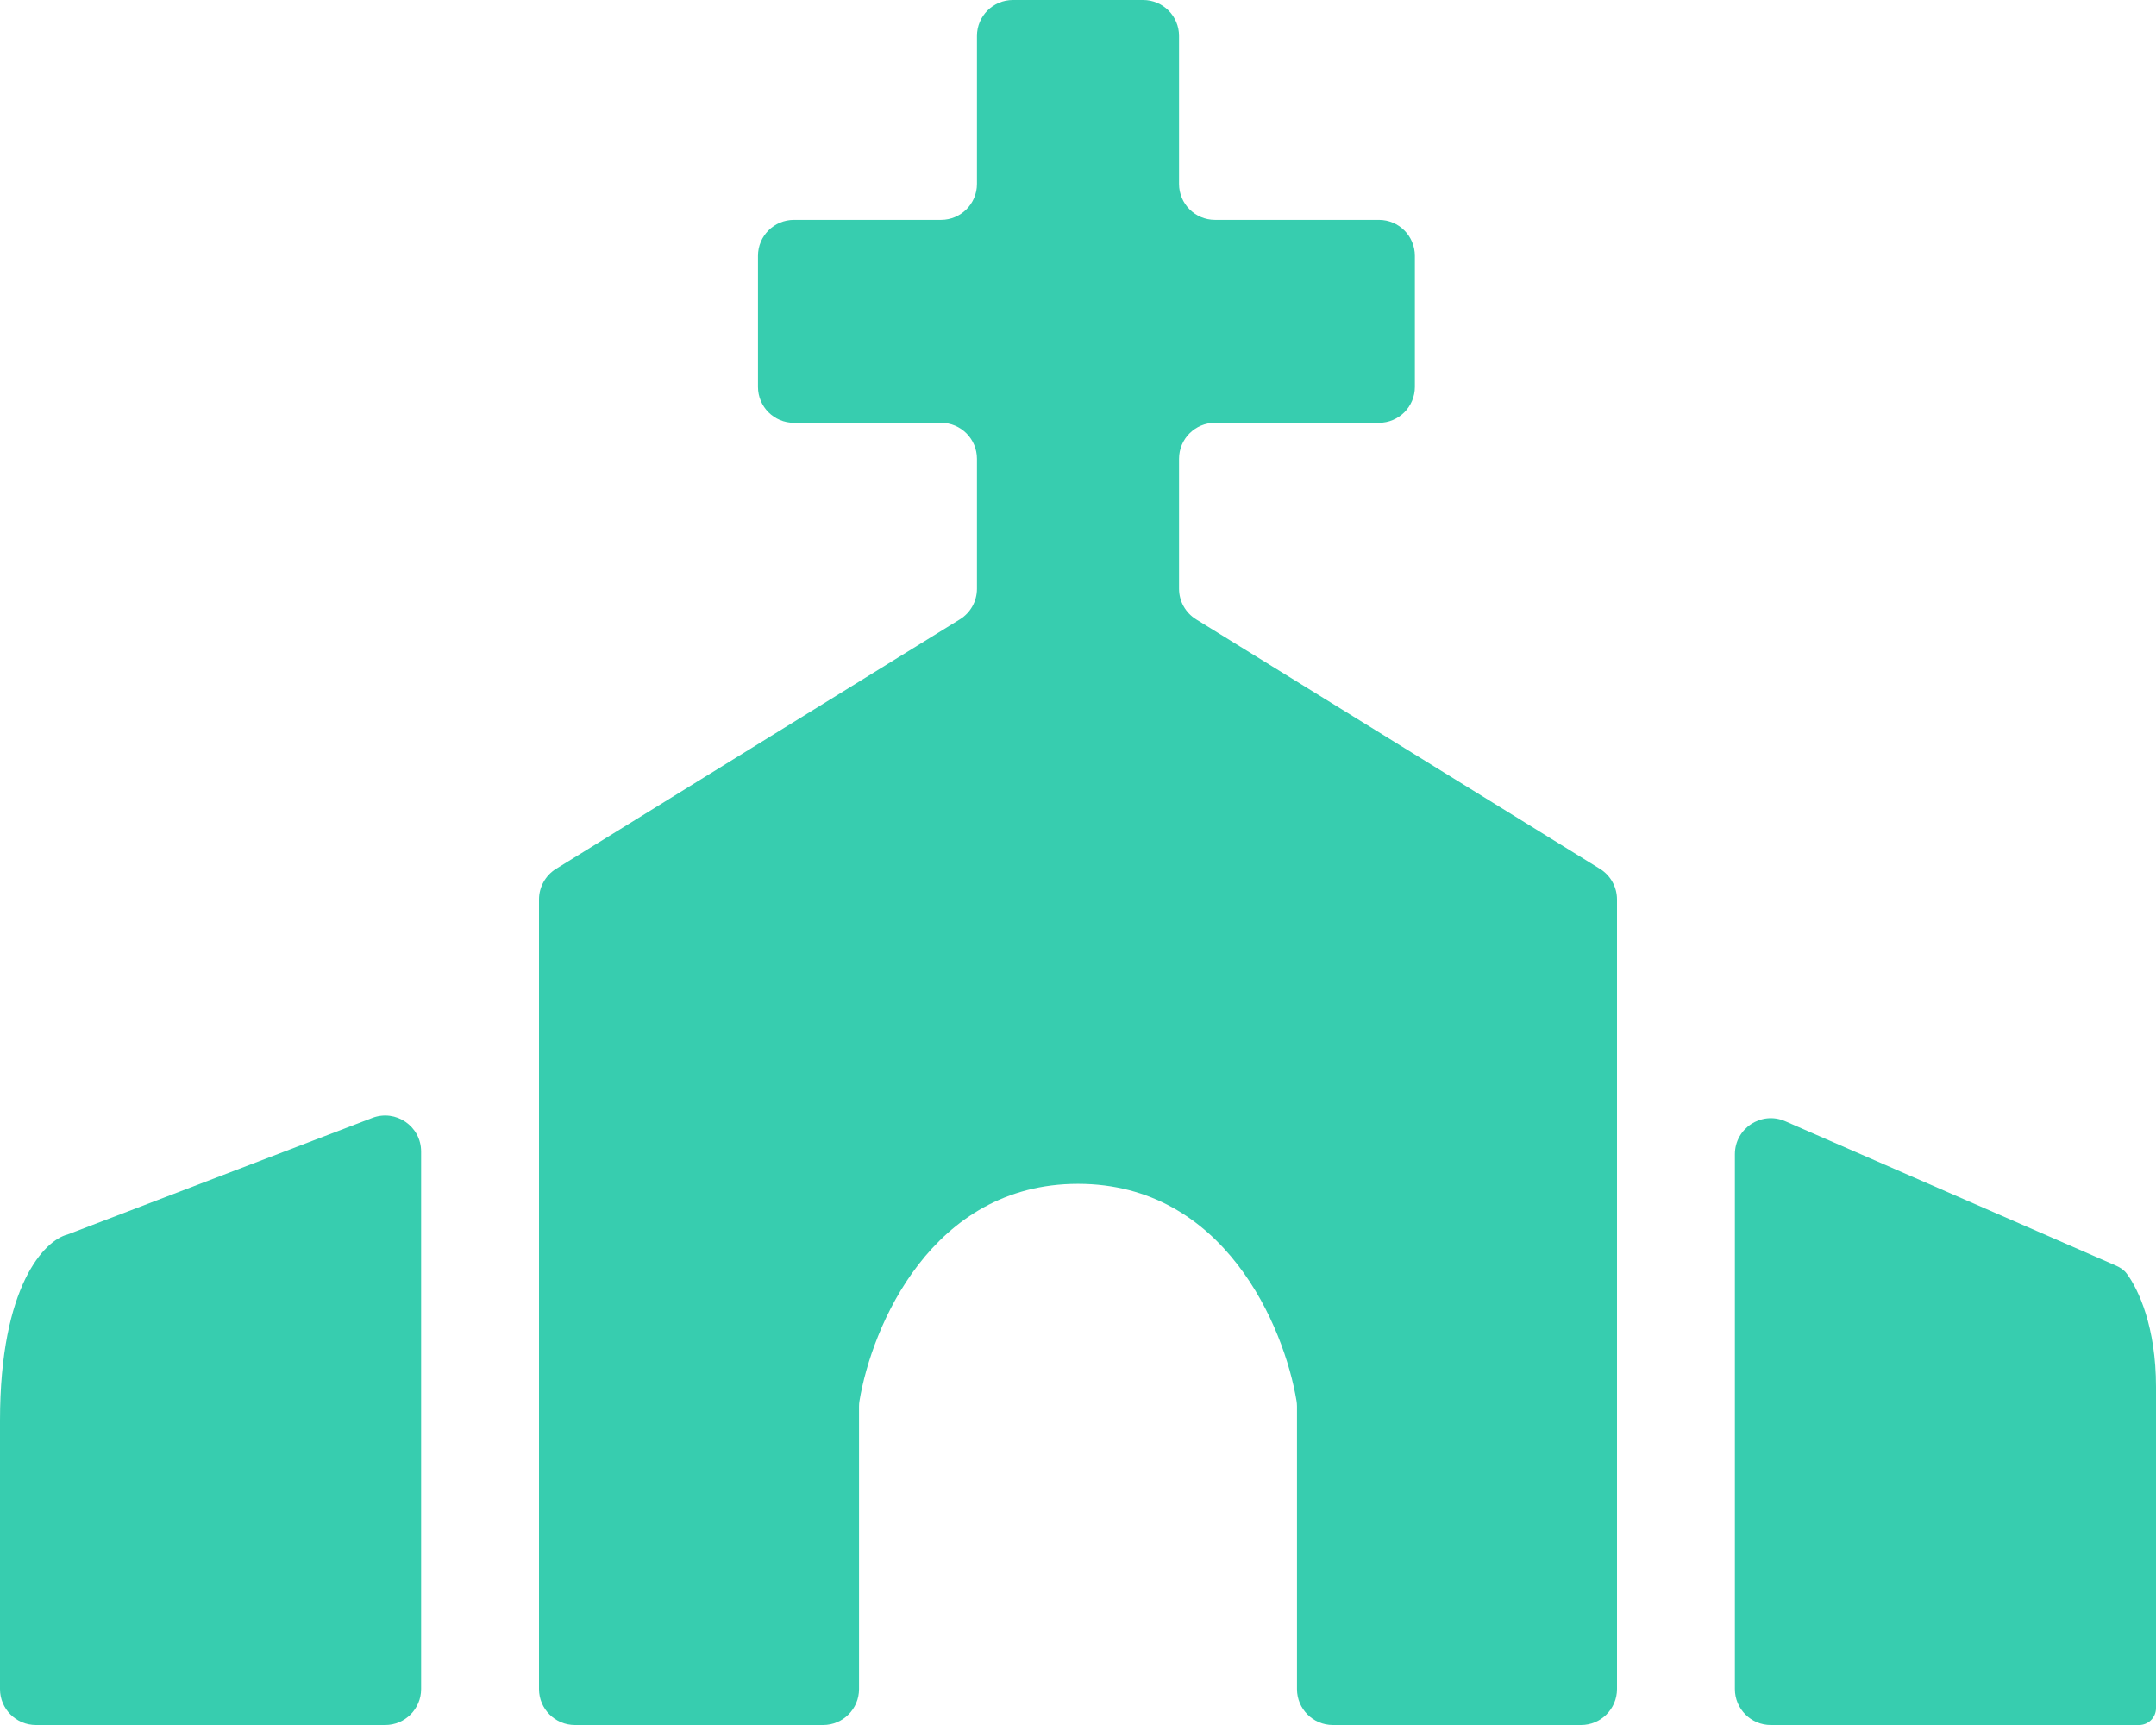 <svg width="60" height="48" viewBox="0 0 60 48" fill="currentColor" xmlns="http://www.w3.org/2000/svg">
<path d="M15 25.028V47C15 47.552 15.448 48 16 48H22.906C23.459 48 23.906 47.552 23.906 47V39.135C23.906 39.084 23.91 39.035 23.918 38.985C24.259 36.923 25.924 32.941 30 32.941C34.076 32.941 35.741 36.923 36.082 38.985C36.09 39.035 36.094 39.084 36.094 39.135V47C36.094 47.552 36.541 48 37.094 48H44C44.552 48 45 47.552 45 47V25.028C45 24.682 44.821 24.36 44.526 24.177L33.287 17.234C32.992 17.052 32.812 16.73 32.812 16.384V12.765C32.812 12.212 33.26 11.765 33.812 11.765H38.375C38.927 11.765 39.375 11.317 39.375 10.765V7.118C39.375 6.565 38.927 6.118 38.375 6.118H33.812C33.26 6.118 32.812 5.67 32.812 5.118V1C32.812 0.448 32.365 0 31.812 0H28.188C27.635 0 27.188 0.448 27.188 1V5.118C27.188 5.67 26.74 6.118 26.188 6.118H22.094C21.541 6.118 21.094 6.565 21.094 7.118V10.765C21.094 11.317 21.541 11.765 22.094 11.765H26.188C26.74 11.765 27.188 12.212 27.188 12.765V16.384C27.188 16.73 27.008 17.052 26.713 17.234L15.474 24.177C15.18 24.36 15 24.682 15 25.028Z" fill="#37CDAF"/>
<path d="M11.719 32.041V47C11.719 47.552 11.271 48 10.719 48H1C0.448 48 0 47.552 0 47V46.588V39.529C0 35.765 1.25 34.51 1.875 34.353L10.361 31.107C11.016 30.857 11.719 31.34 11.719 32.041Z" fill="#37CDAF"/>
<path d="M48.281 32.116V47C48.281 47.552 48.729 48 49.281 48H59.529C59.789 48 60 47.789 60 47.529V38.588C60 36.929 59.514 35.879 59.185 35.439C59.11 35.338 59.003 35.268 58.888 35.218L49.681 31.199C49.021 30.911 48.281 31.395 48.281 32.116Z" fill="#37CDAF"/>
</svg>
